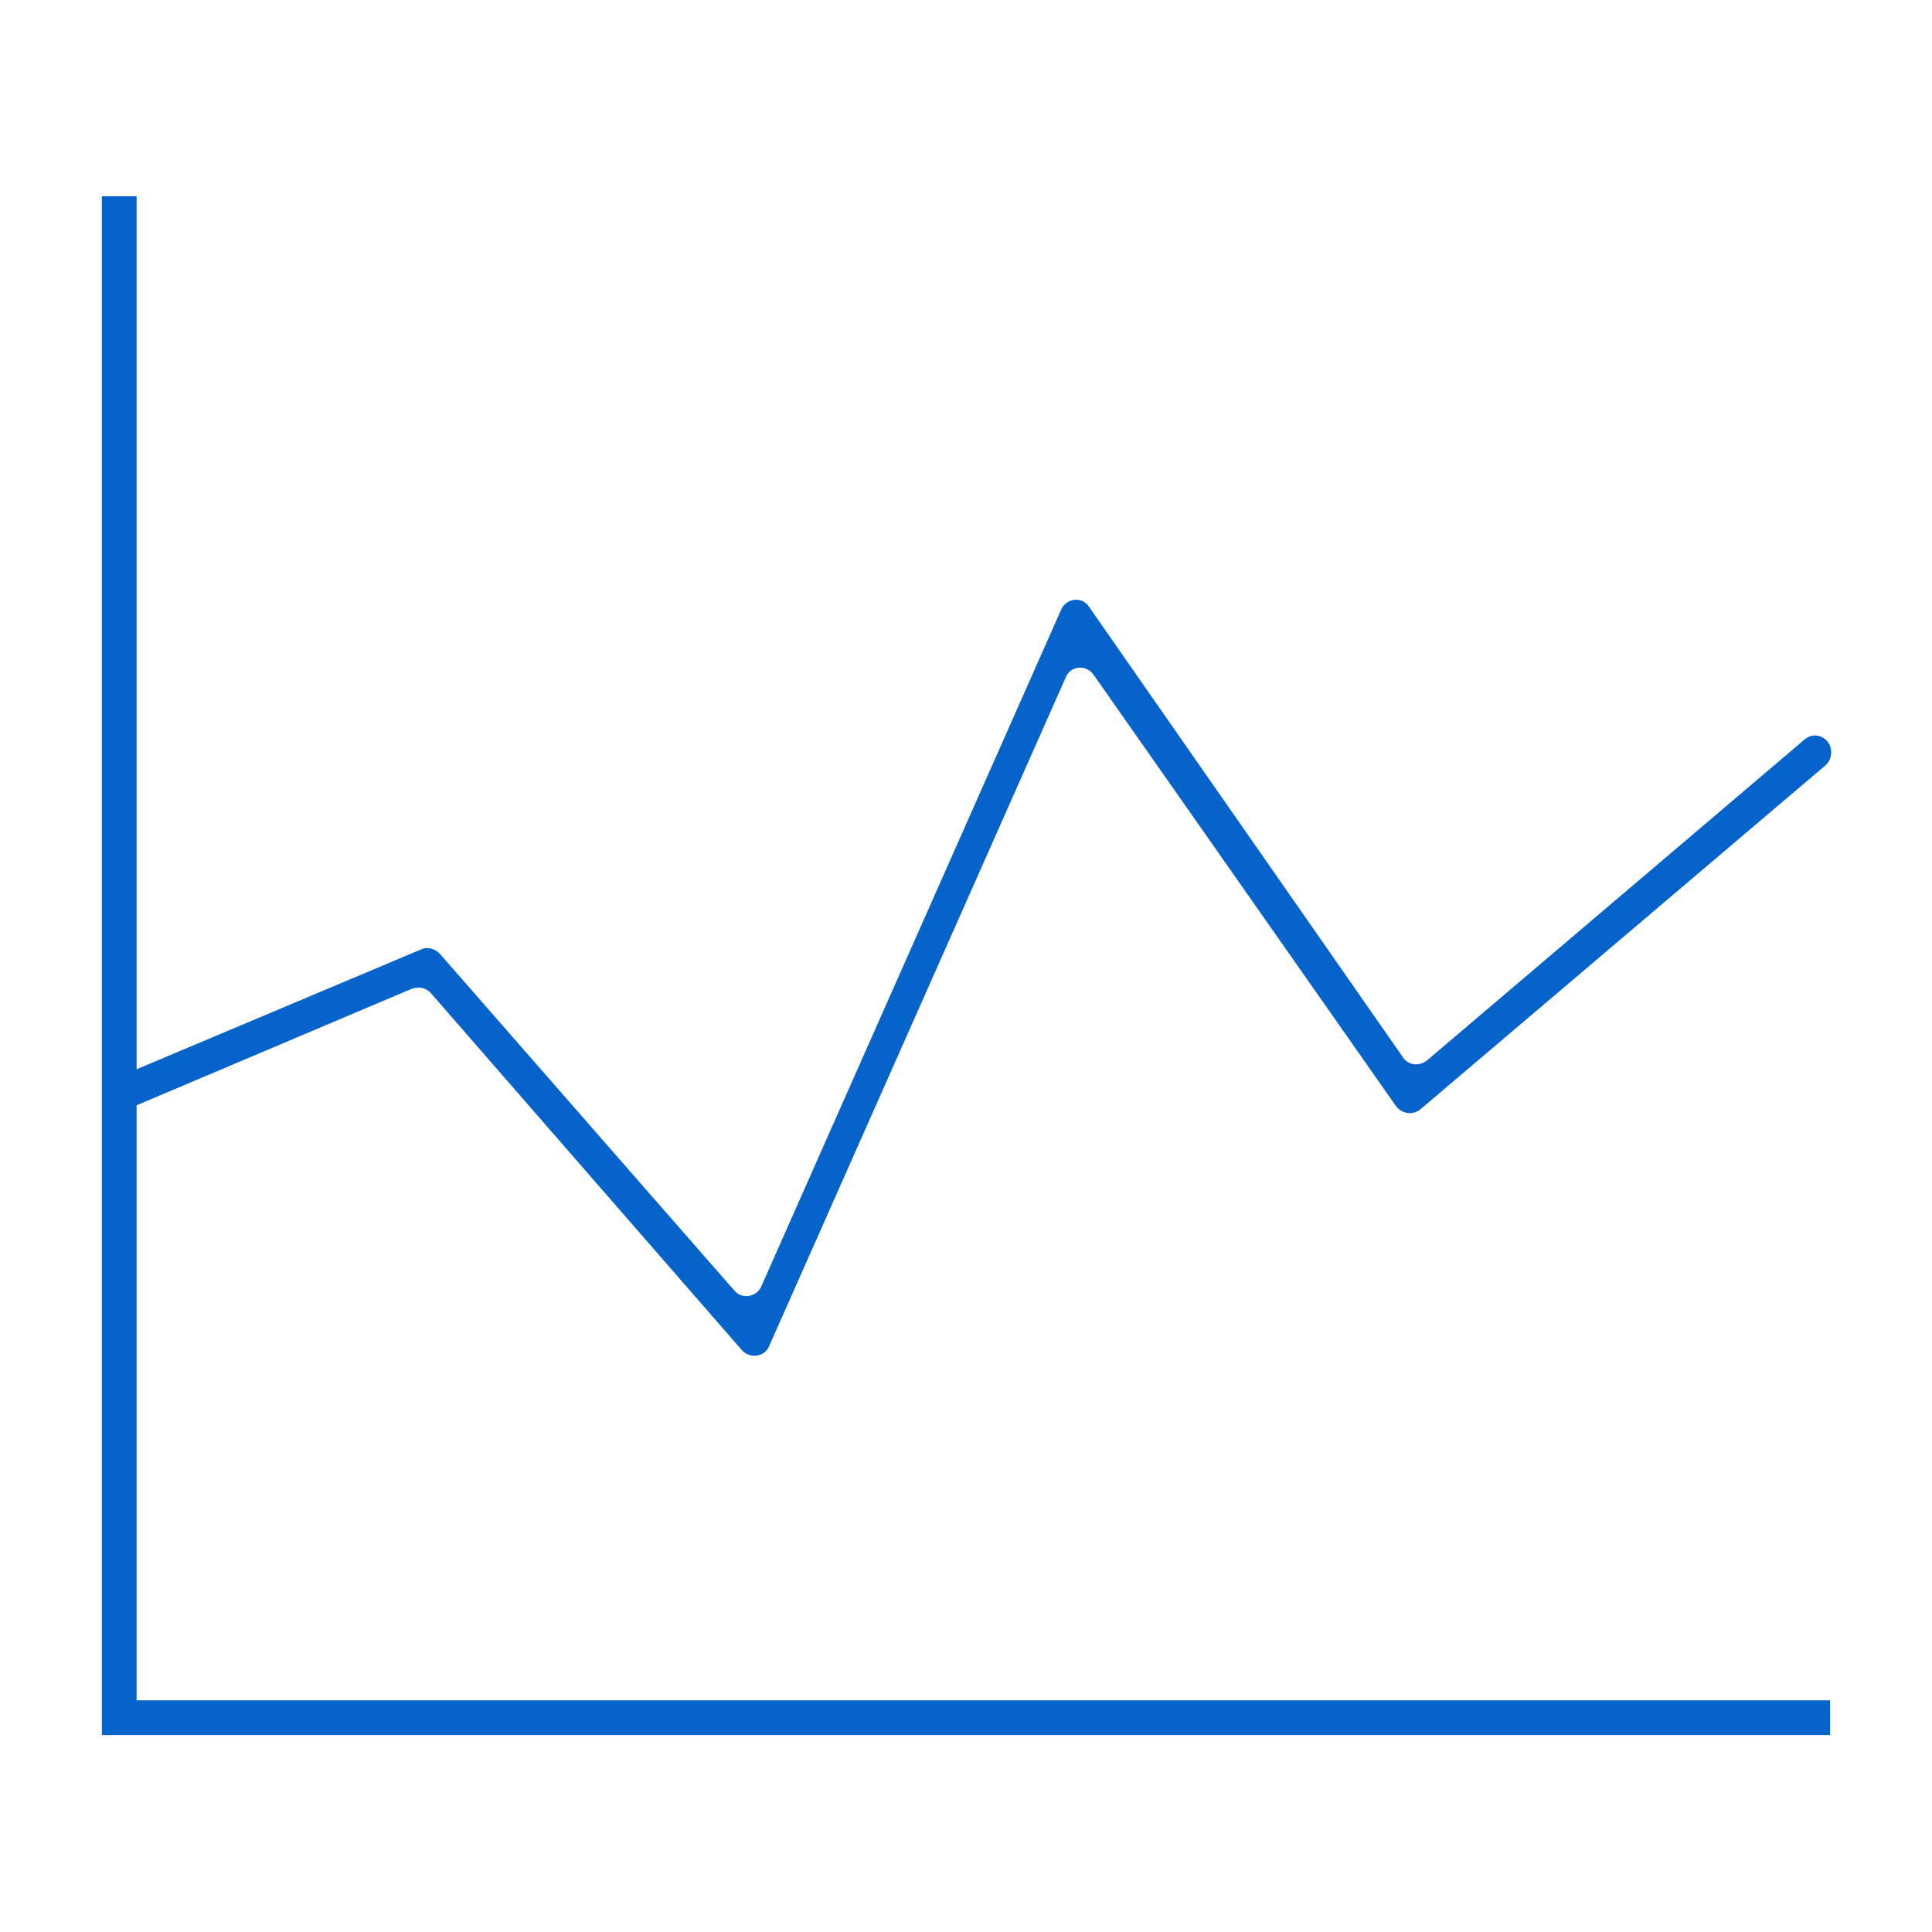 <?xml version="1.0" encoding="utf-8"?>
<!-- Generator: Adobe Illustrator 19.1.0, SVG Export Plug-In . SVG Version: 6.00 Build 0)  -->
<svg version="1.1" id="Layer_1" xmlns="http://www.w3.org/2000/svg" xmlns:xlink="http://www.w3.org/1999/xlink" x="0px" y="0px"
	 viewBox="88 -88 256 256" style="enable-background:new 88 -88 256 256;" xml:space="preserve">
<style type="text/css">
	.st0{fill:#0563C9;}
</style>
<g>
	<g>
		<path class="st0" d="M186.3,90.9l-41.2-47.3c-0.6-0.7-1.6-0.9-2.5-0.6L106,58.5c-1.1,0.5-2.4-0.1-2.8-1.2l0,0
			c-0.5-1.1,0-2.4,1.2-2.9l39.4-16.6c0.9-0.4,1.8-0.1,2.5,0.6l39,44.6c1,1.2,3,0.9,3.6-0.6l39.7-89.6c0.7-1.6,2.8-1.8,3.7-0.4
			l41.6,59.7c0.7,1.1,2.2,1.2,3.2,0.4l50-42.5c0.9-0.8,2.2-0.7,3,0.2v0c0.8,0.9,0.7,2.4-0.2,3.2L276.2,59c-1,0.8-2.4,0.6-3.2-0.4
			L232.9,1.4c-1-1.4-3.1-1.2-3.7,0.4l-39.3,88.6C189.3,91.8,187.4,92.1,186.3,90.9z"/>
	</g>
	<g>
		<polygon class="st0" points="330.5,141.9 101.5,141.9 101.5,-62 106.1,-62 106.1,137.3 330.5,137.3 		"/>
	</g>
</g>
</svg>
